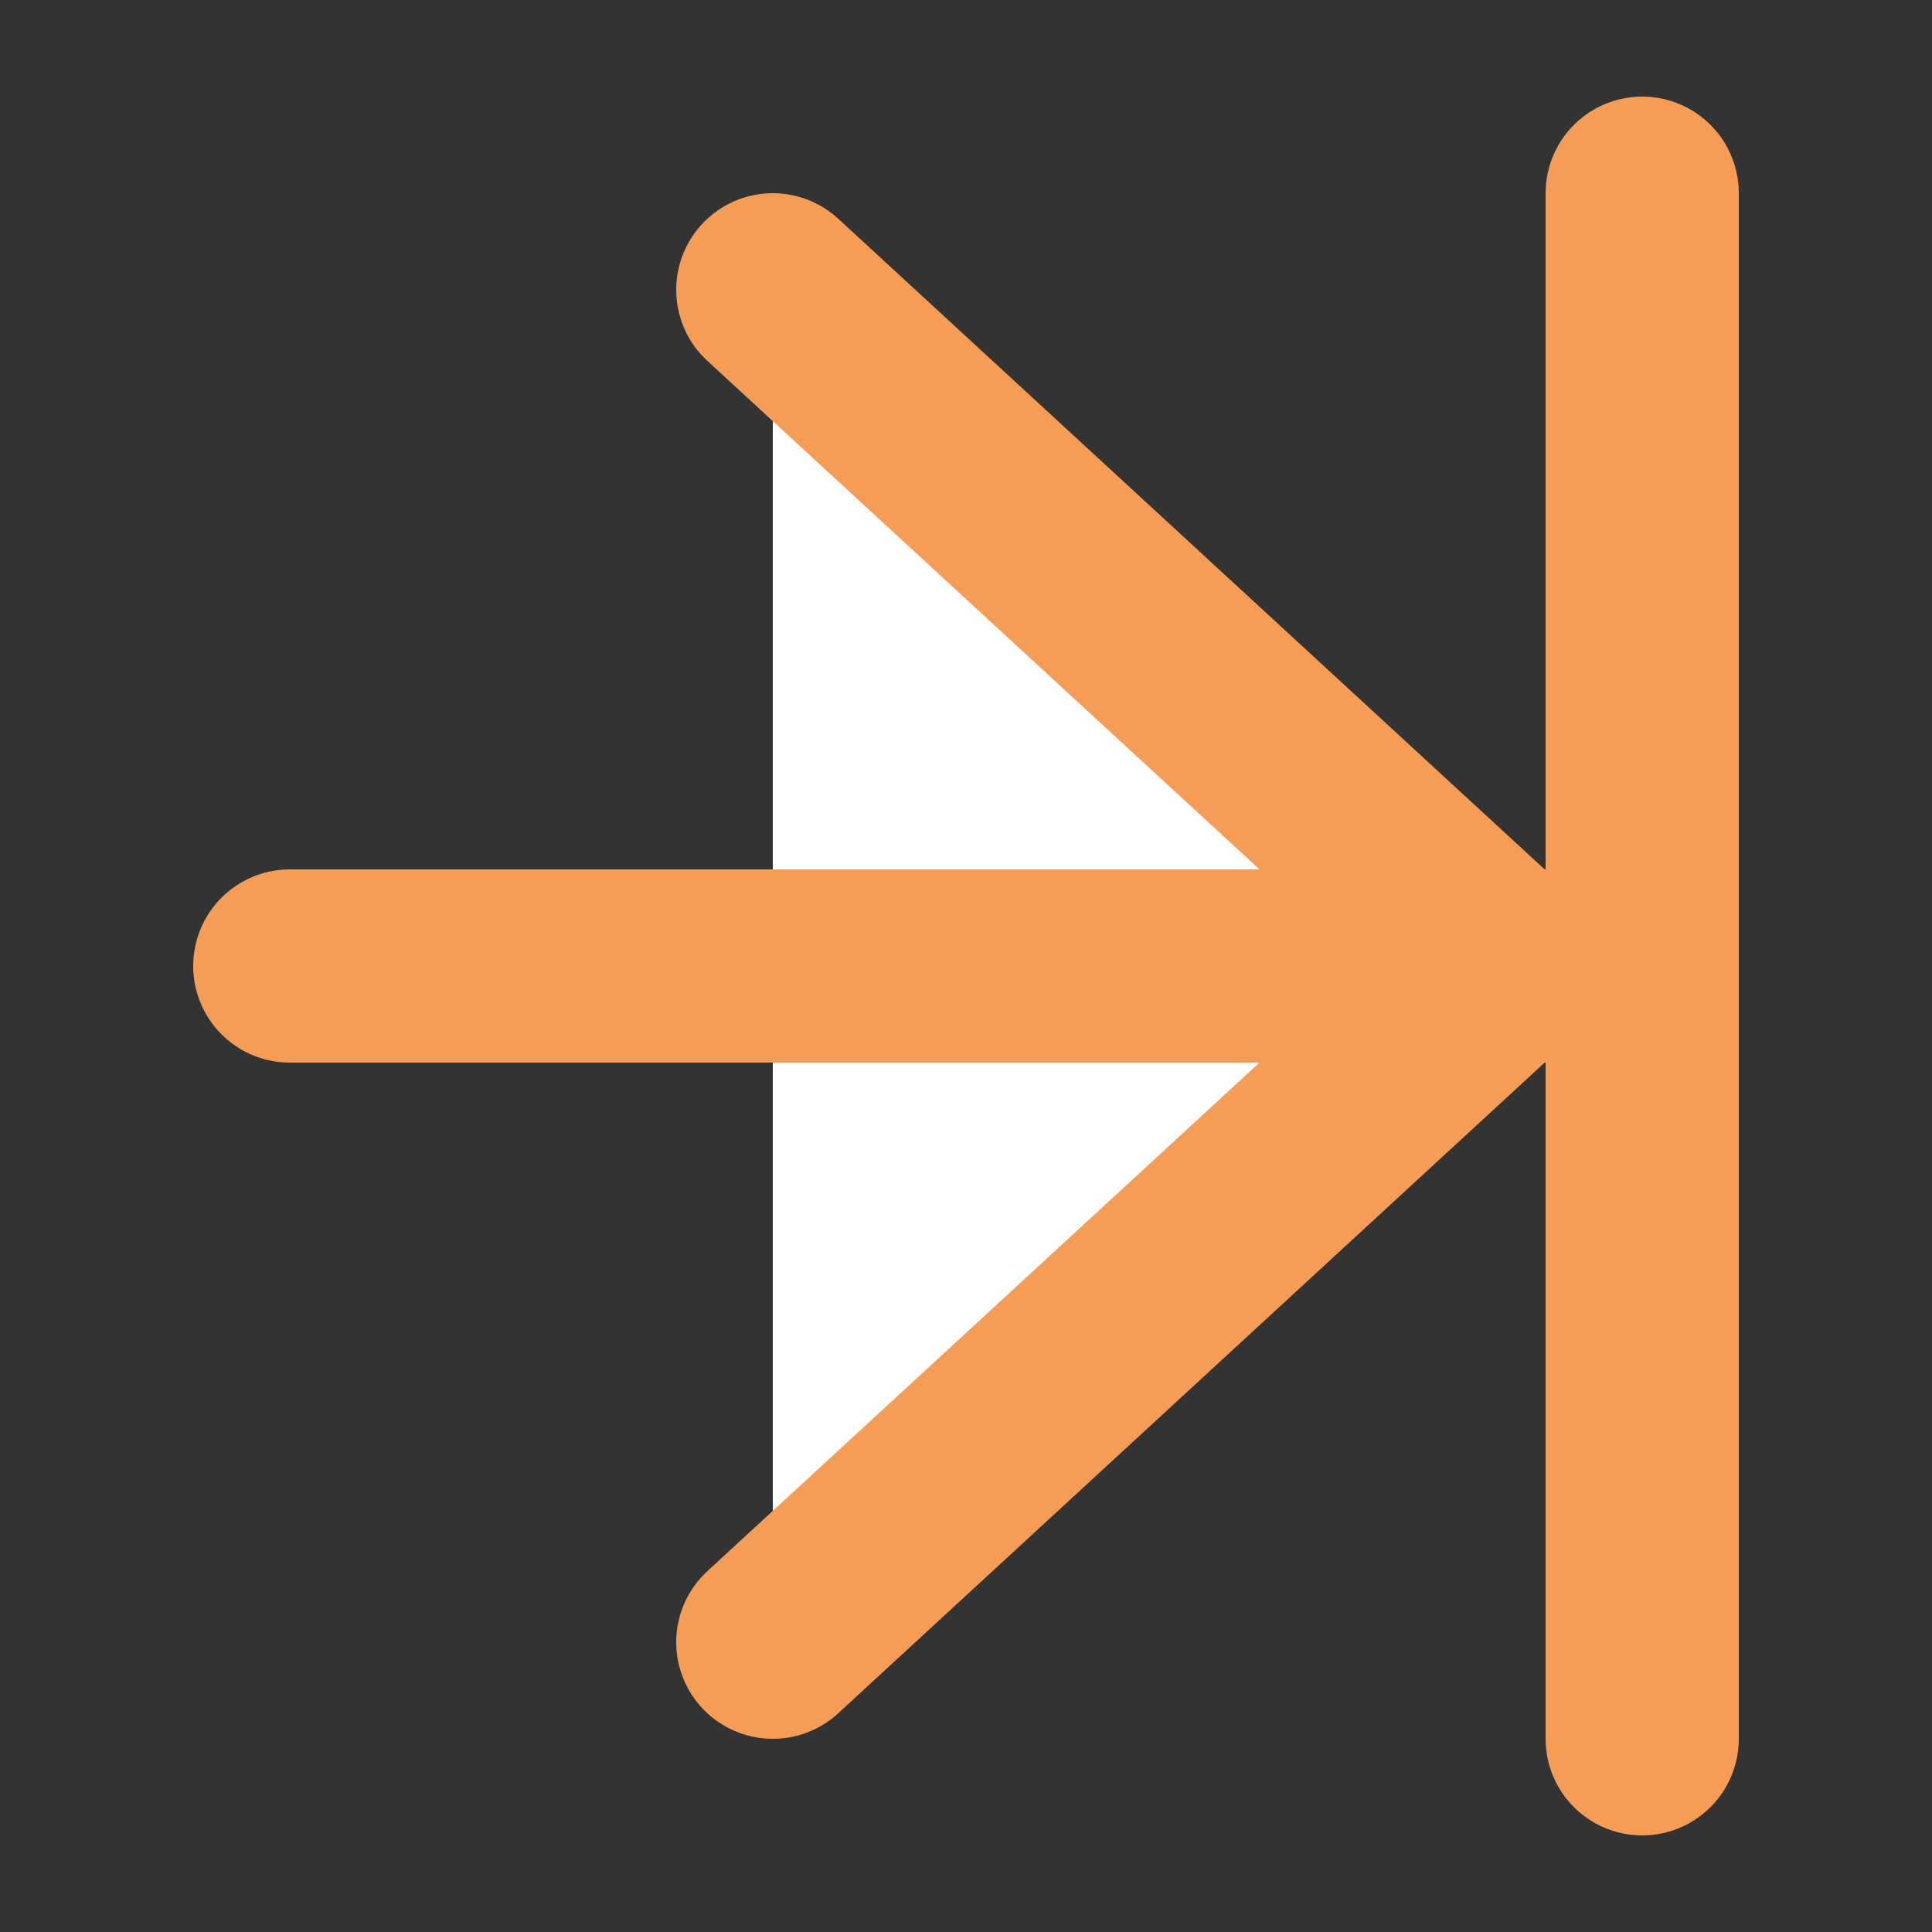 <?xml version="1.0" encoding="UTF-8" standalone="no"?>

<svg xmlns="http://www.w3.org/2000/svg" xmlns:svg="http://www.w3.org/2000/svg"
   viewBox="-50 -50 100 100" width="32" height="32" version="1.1" >

<rect x="-50" y="-50" width="100" height="100" style="fill:#333333;stroke:none;opacity:1;fill-opacity:1"/>

<style type="text/css"><![CDATA[
* { fill:#FFFFFF; stroke:#f59d56; stroke-linecap:round; stroke-linejoin:round; stroke-width:10px; }
]]></style>

<path d="M -35, 0 L 35, 0 M 35, -40 L 35, 40 M -10, 35 L 28, 0 L -10, -35" />
</svg>
